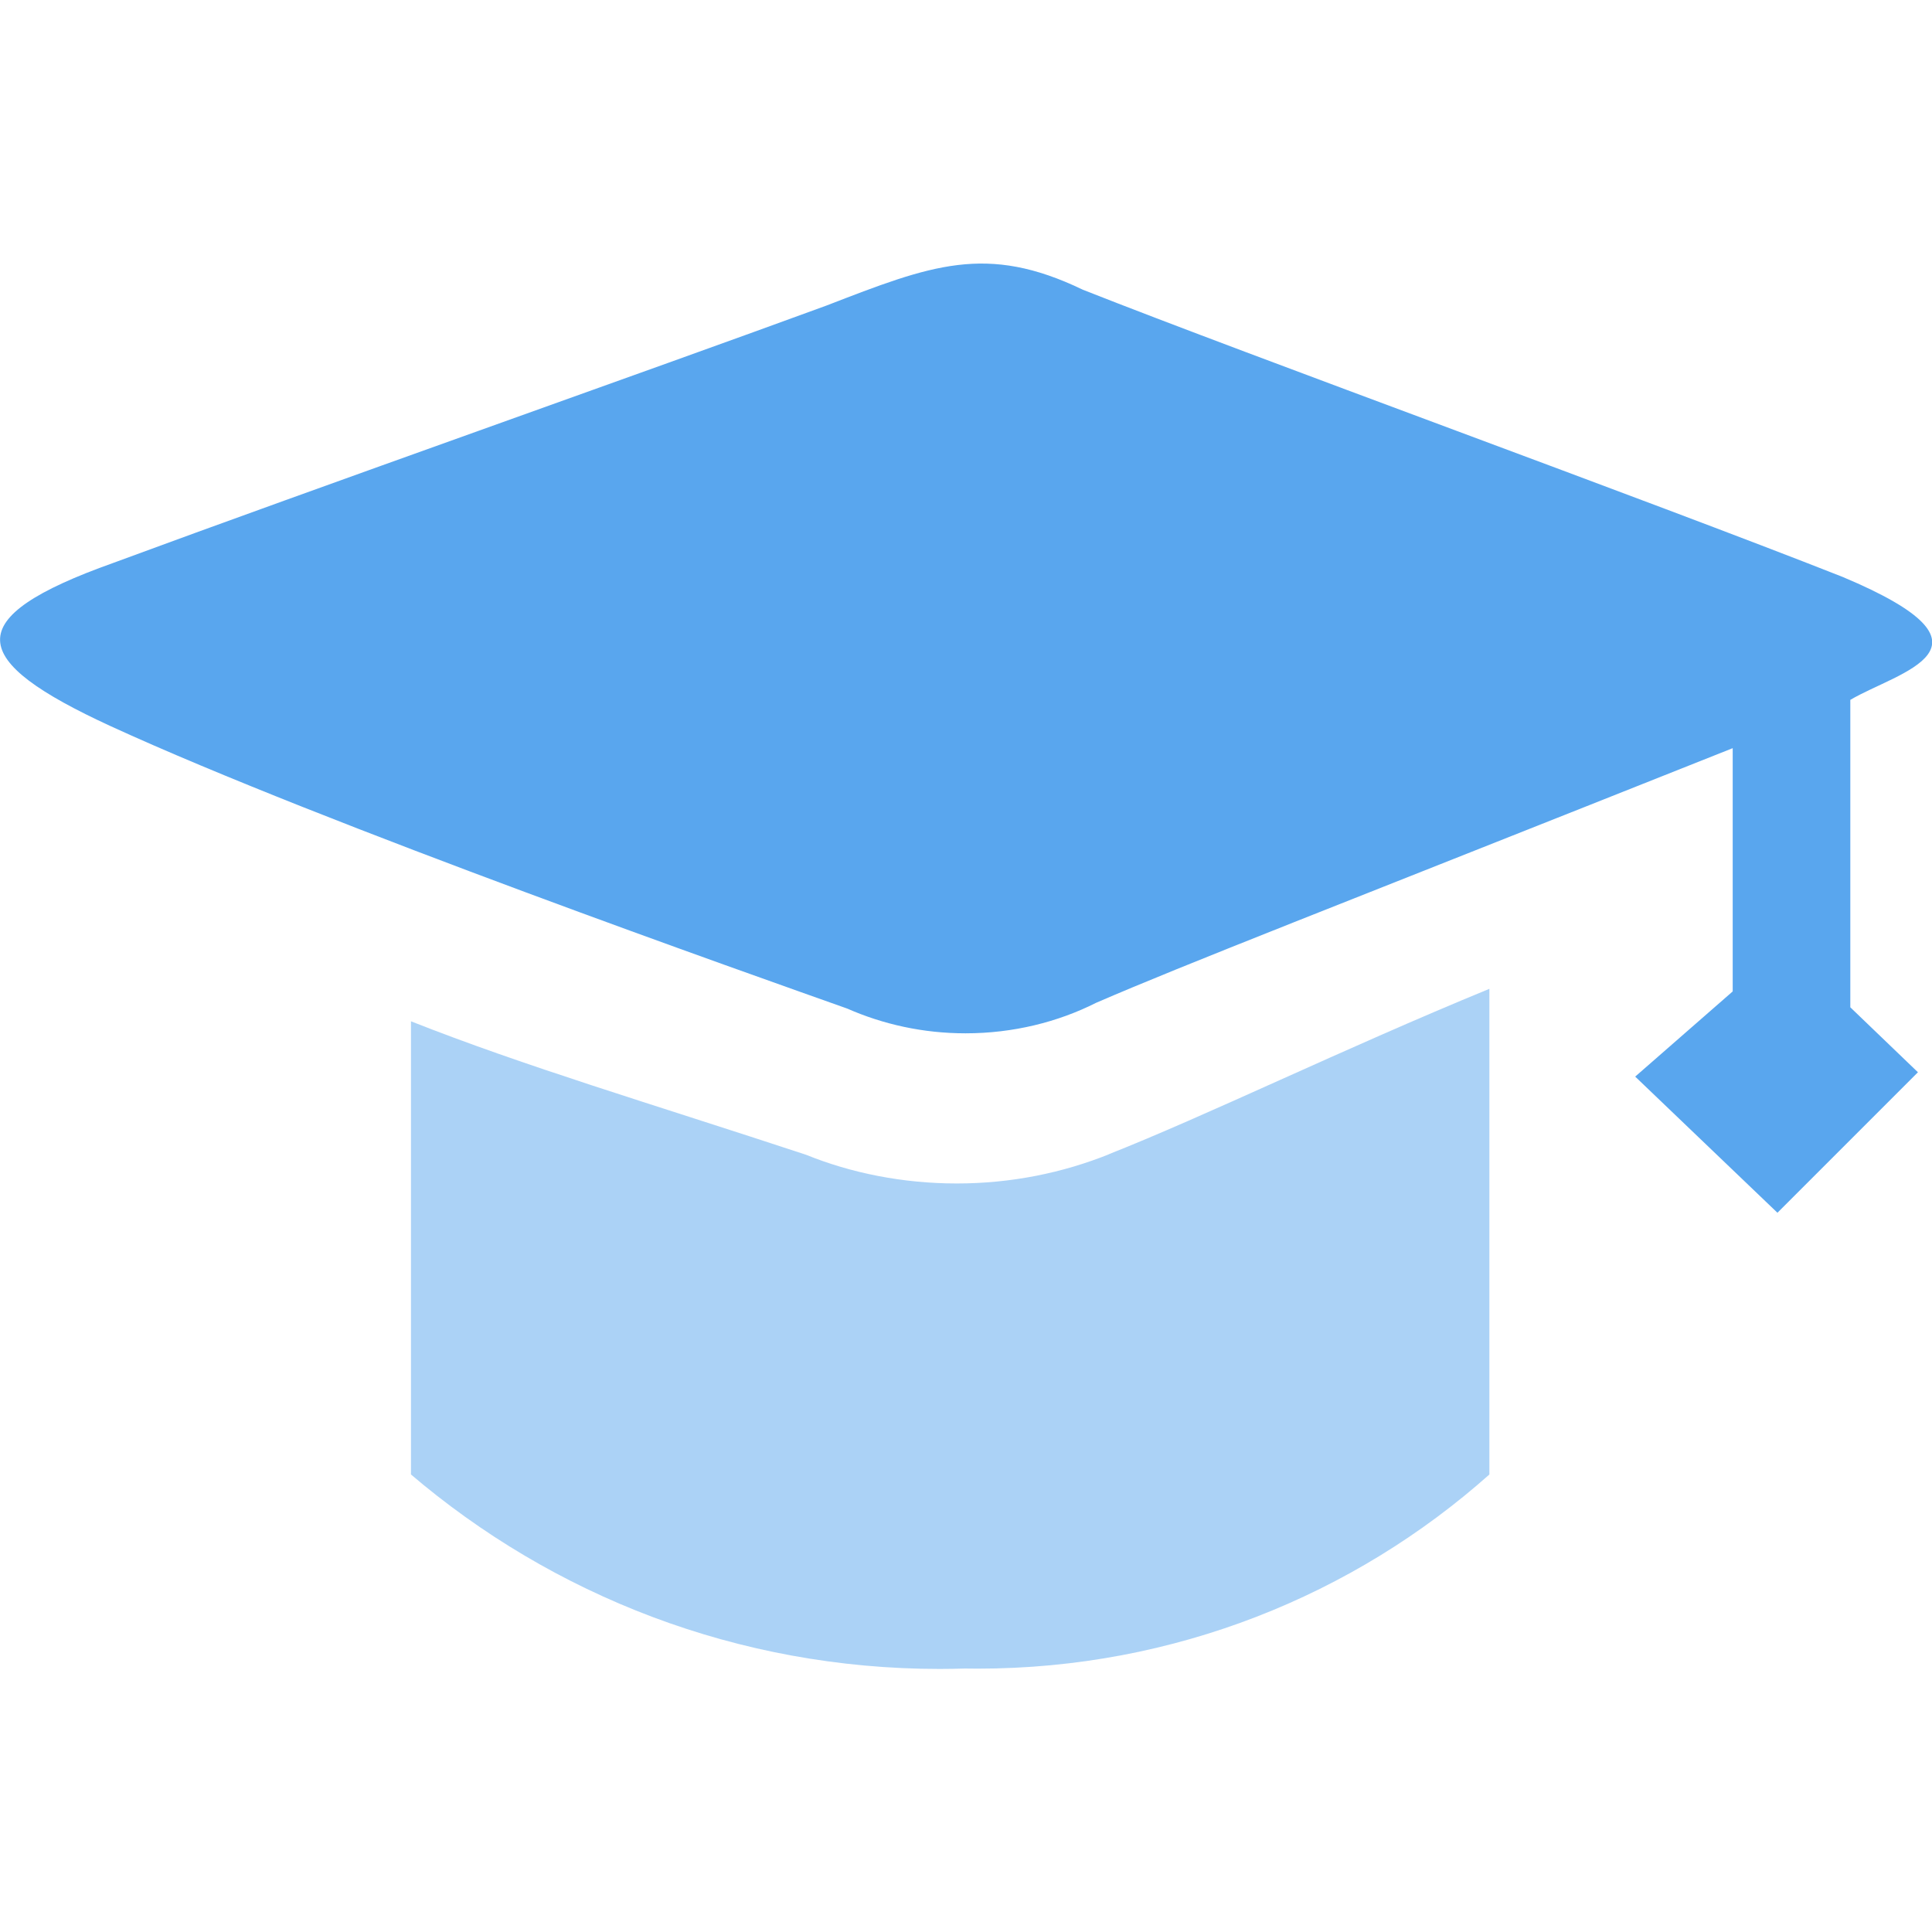 <!-- Generated by IcoMoon.io -->
<svg version="1.1" xmlns="http://www.w3.org/2000/svg" width="32" height="32" viewBox="0 0 32 32">
<title>xy1</title>
<path fill="#59a6ee" d="M30.647 11.593v5.091l1.12 1.076-2.327 2.327-2.356-2.255 1.615-1.411v-4.029c-6.836 2.72-9.033 3.564-10.545 4.218-0.63 0.318-1.374 0.505-2.161 0.505-0.702 0-1.369-0.148-1.972-0.415l0.031 0.012c-1.513-0.538-8.669-3.055-12.218-4.684-2.371-1.091-2.531-1.789 0.044-2.705 3.345-1.236 8.873-3.185 11.811-4.262 1.731-0.669 2.647-1.033 4.247-0.262 2.836 1.12 9.338 3.476 12.582 4.756 2.807 1.178 0.916 1.571 0.131 2.036v0z"></path>
<path fill="#59a6ee" opacity="0.5" d="M18.342 19.127c1.658-0.655 3.884-1.745 6.327-2.749v8.044c-2.244 1.997-5.218 3.216-8.476 3.216-0.073 0-0.146-0.001-0.219-0.002h0.011c-0.126 0.004-0.273 0.007-0.421 0.007-3.35 0-6.414-1.219-8.776-3.237l0.019 0.015v-7.505c1.876 0.742 3.985 1.367 6.545 2.211 0.739 0.3 1.596 0.475 2.495 0.475s1.755-0.174 2.54-0.491l-0.046 0.016z"></path>
</svg>
